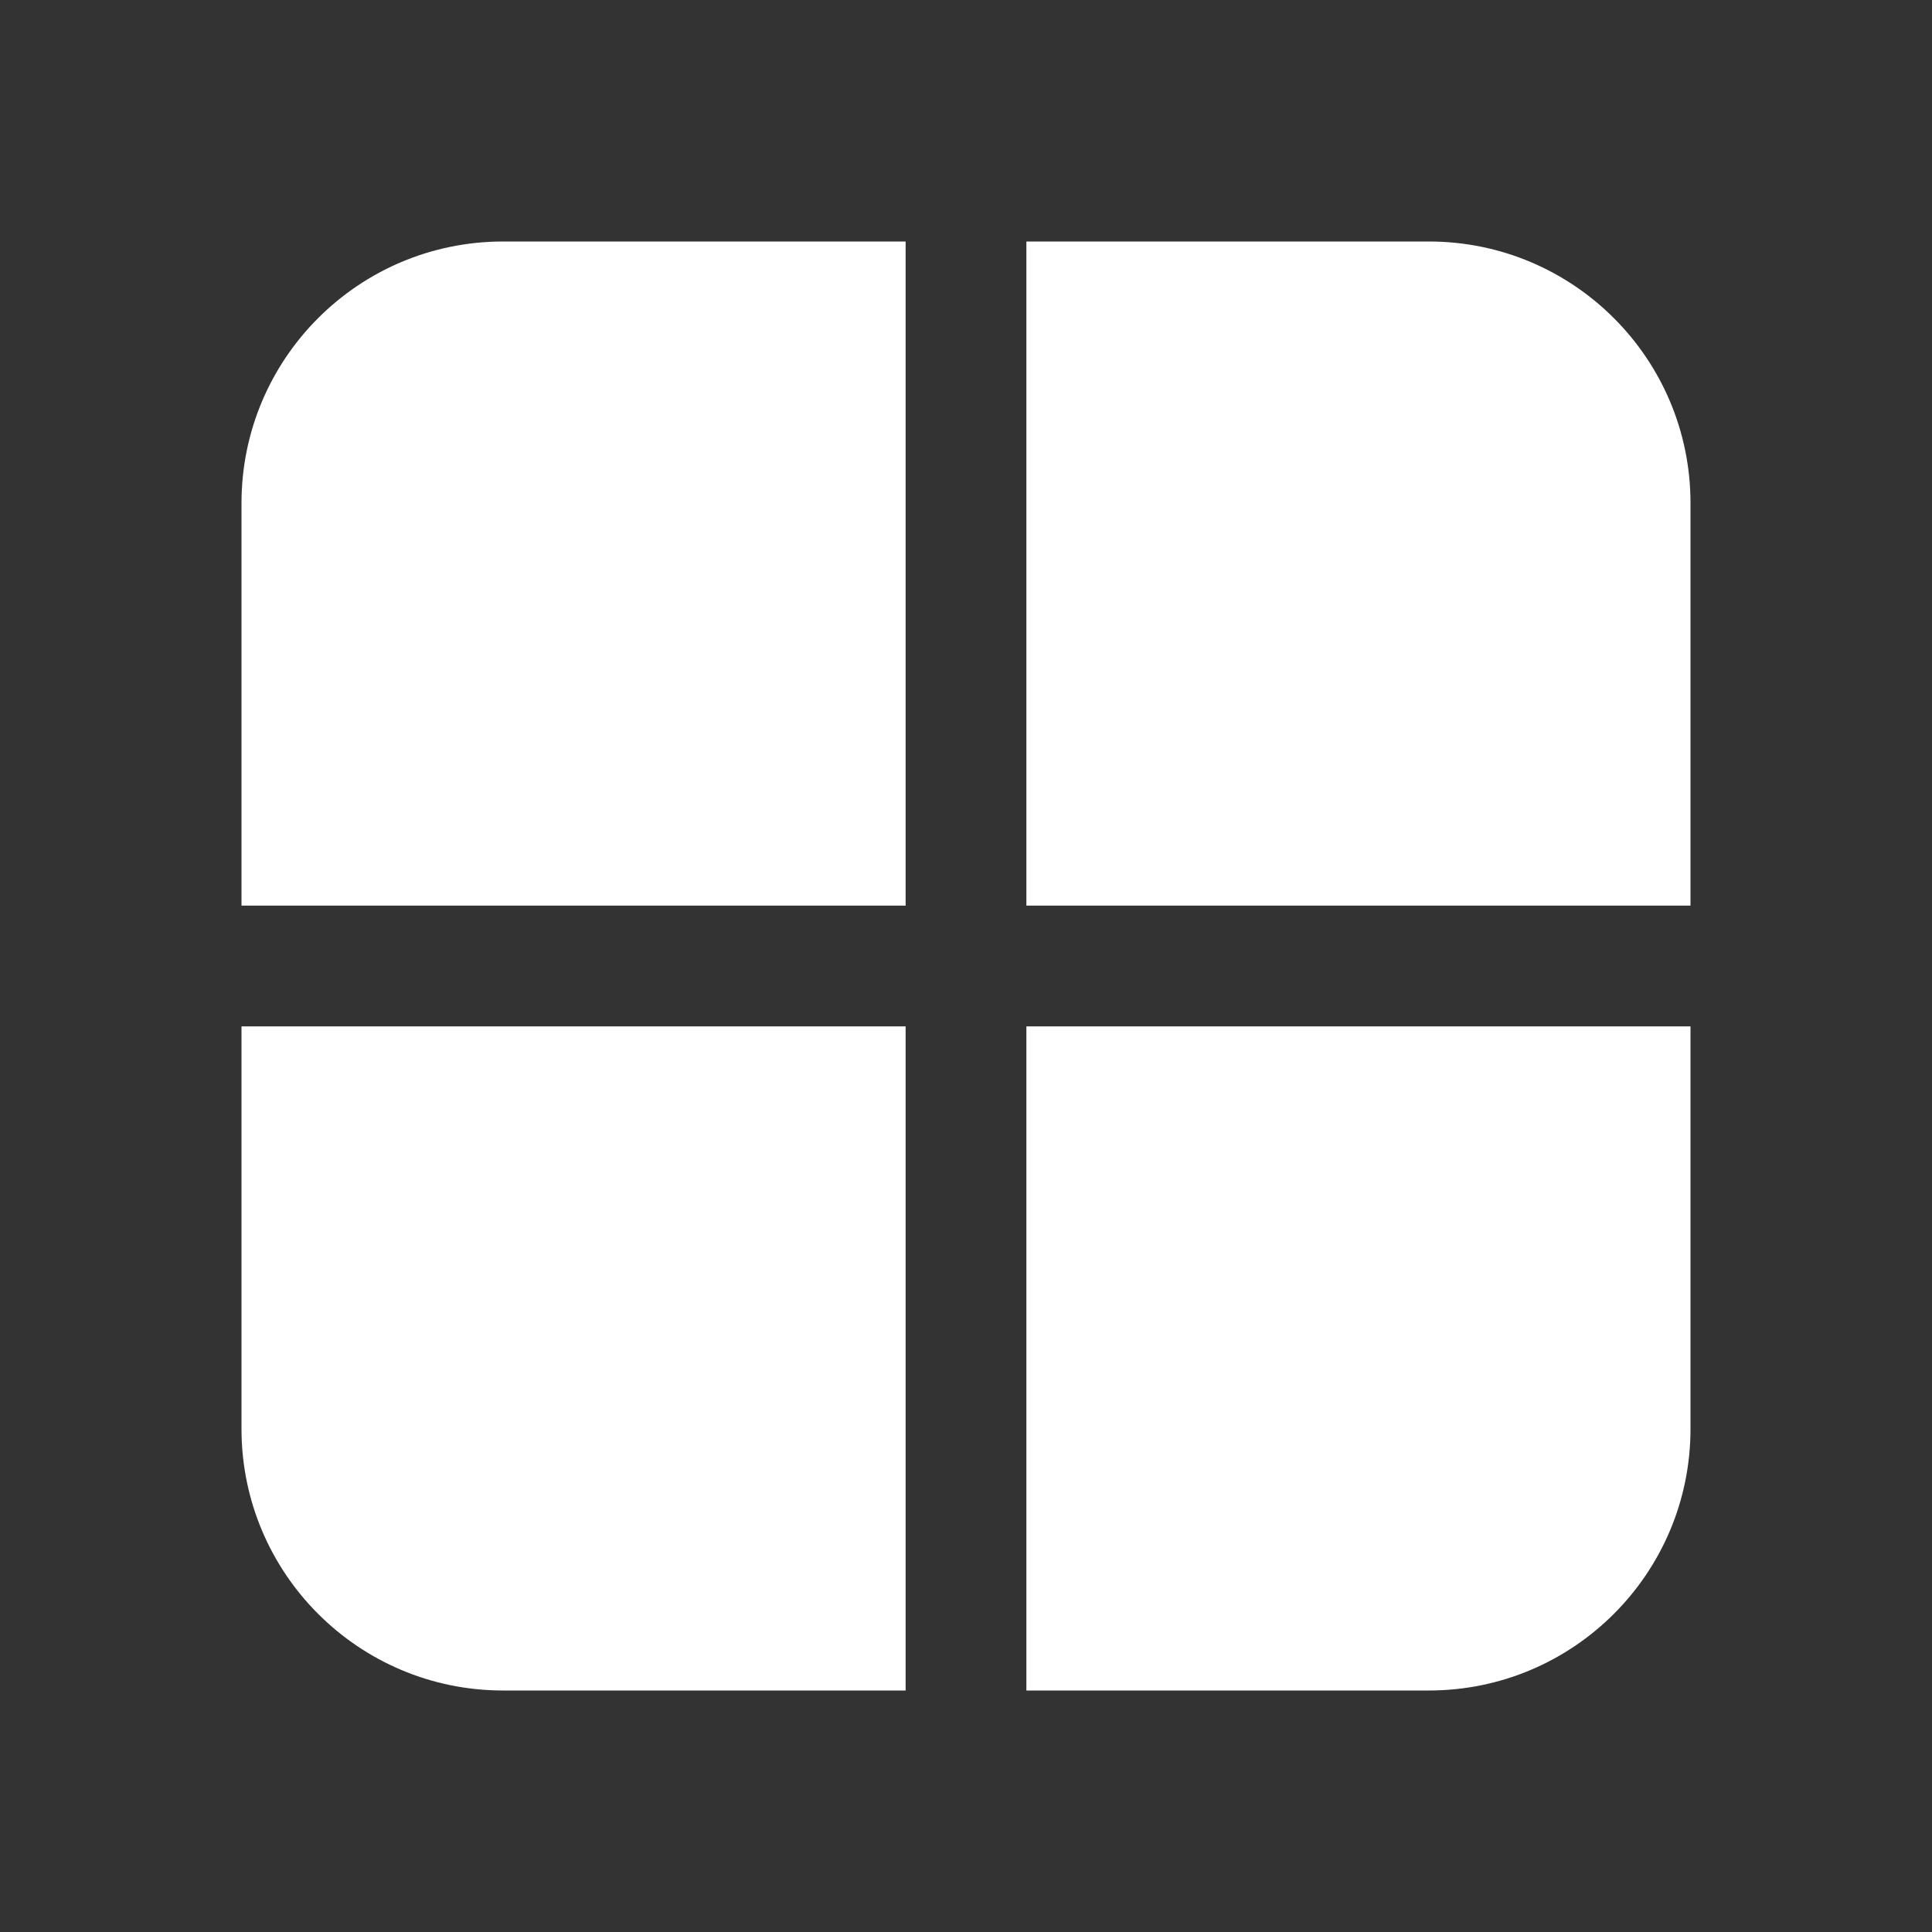 <svg width="24" height="24" viewBox="0 0 24 24" fill="none" xmlns="http://www.w3.org/2000/svg">
<rect x="0" y="0" width="24" height="24" fill="#333333" stroke="none"/>
<path d="M17.75 21H12.75V12.75H21V17.75C21 19.545 19.545 21 17.75 21ZM21 11.25H12.75V3H17.75C19.545 3 21 4.455 21 6.25V11.25ZM11.25 11.25V3H6.25C4.455 3 3 4.455 3 6.25V11.25H11.25ZM3 12.75V17.75C3 19.545 4.455 21 6.25 21H11.25V12.75H3Z" fill="#ffffff"/>
</svg>

